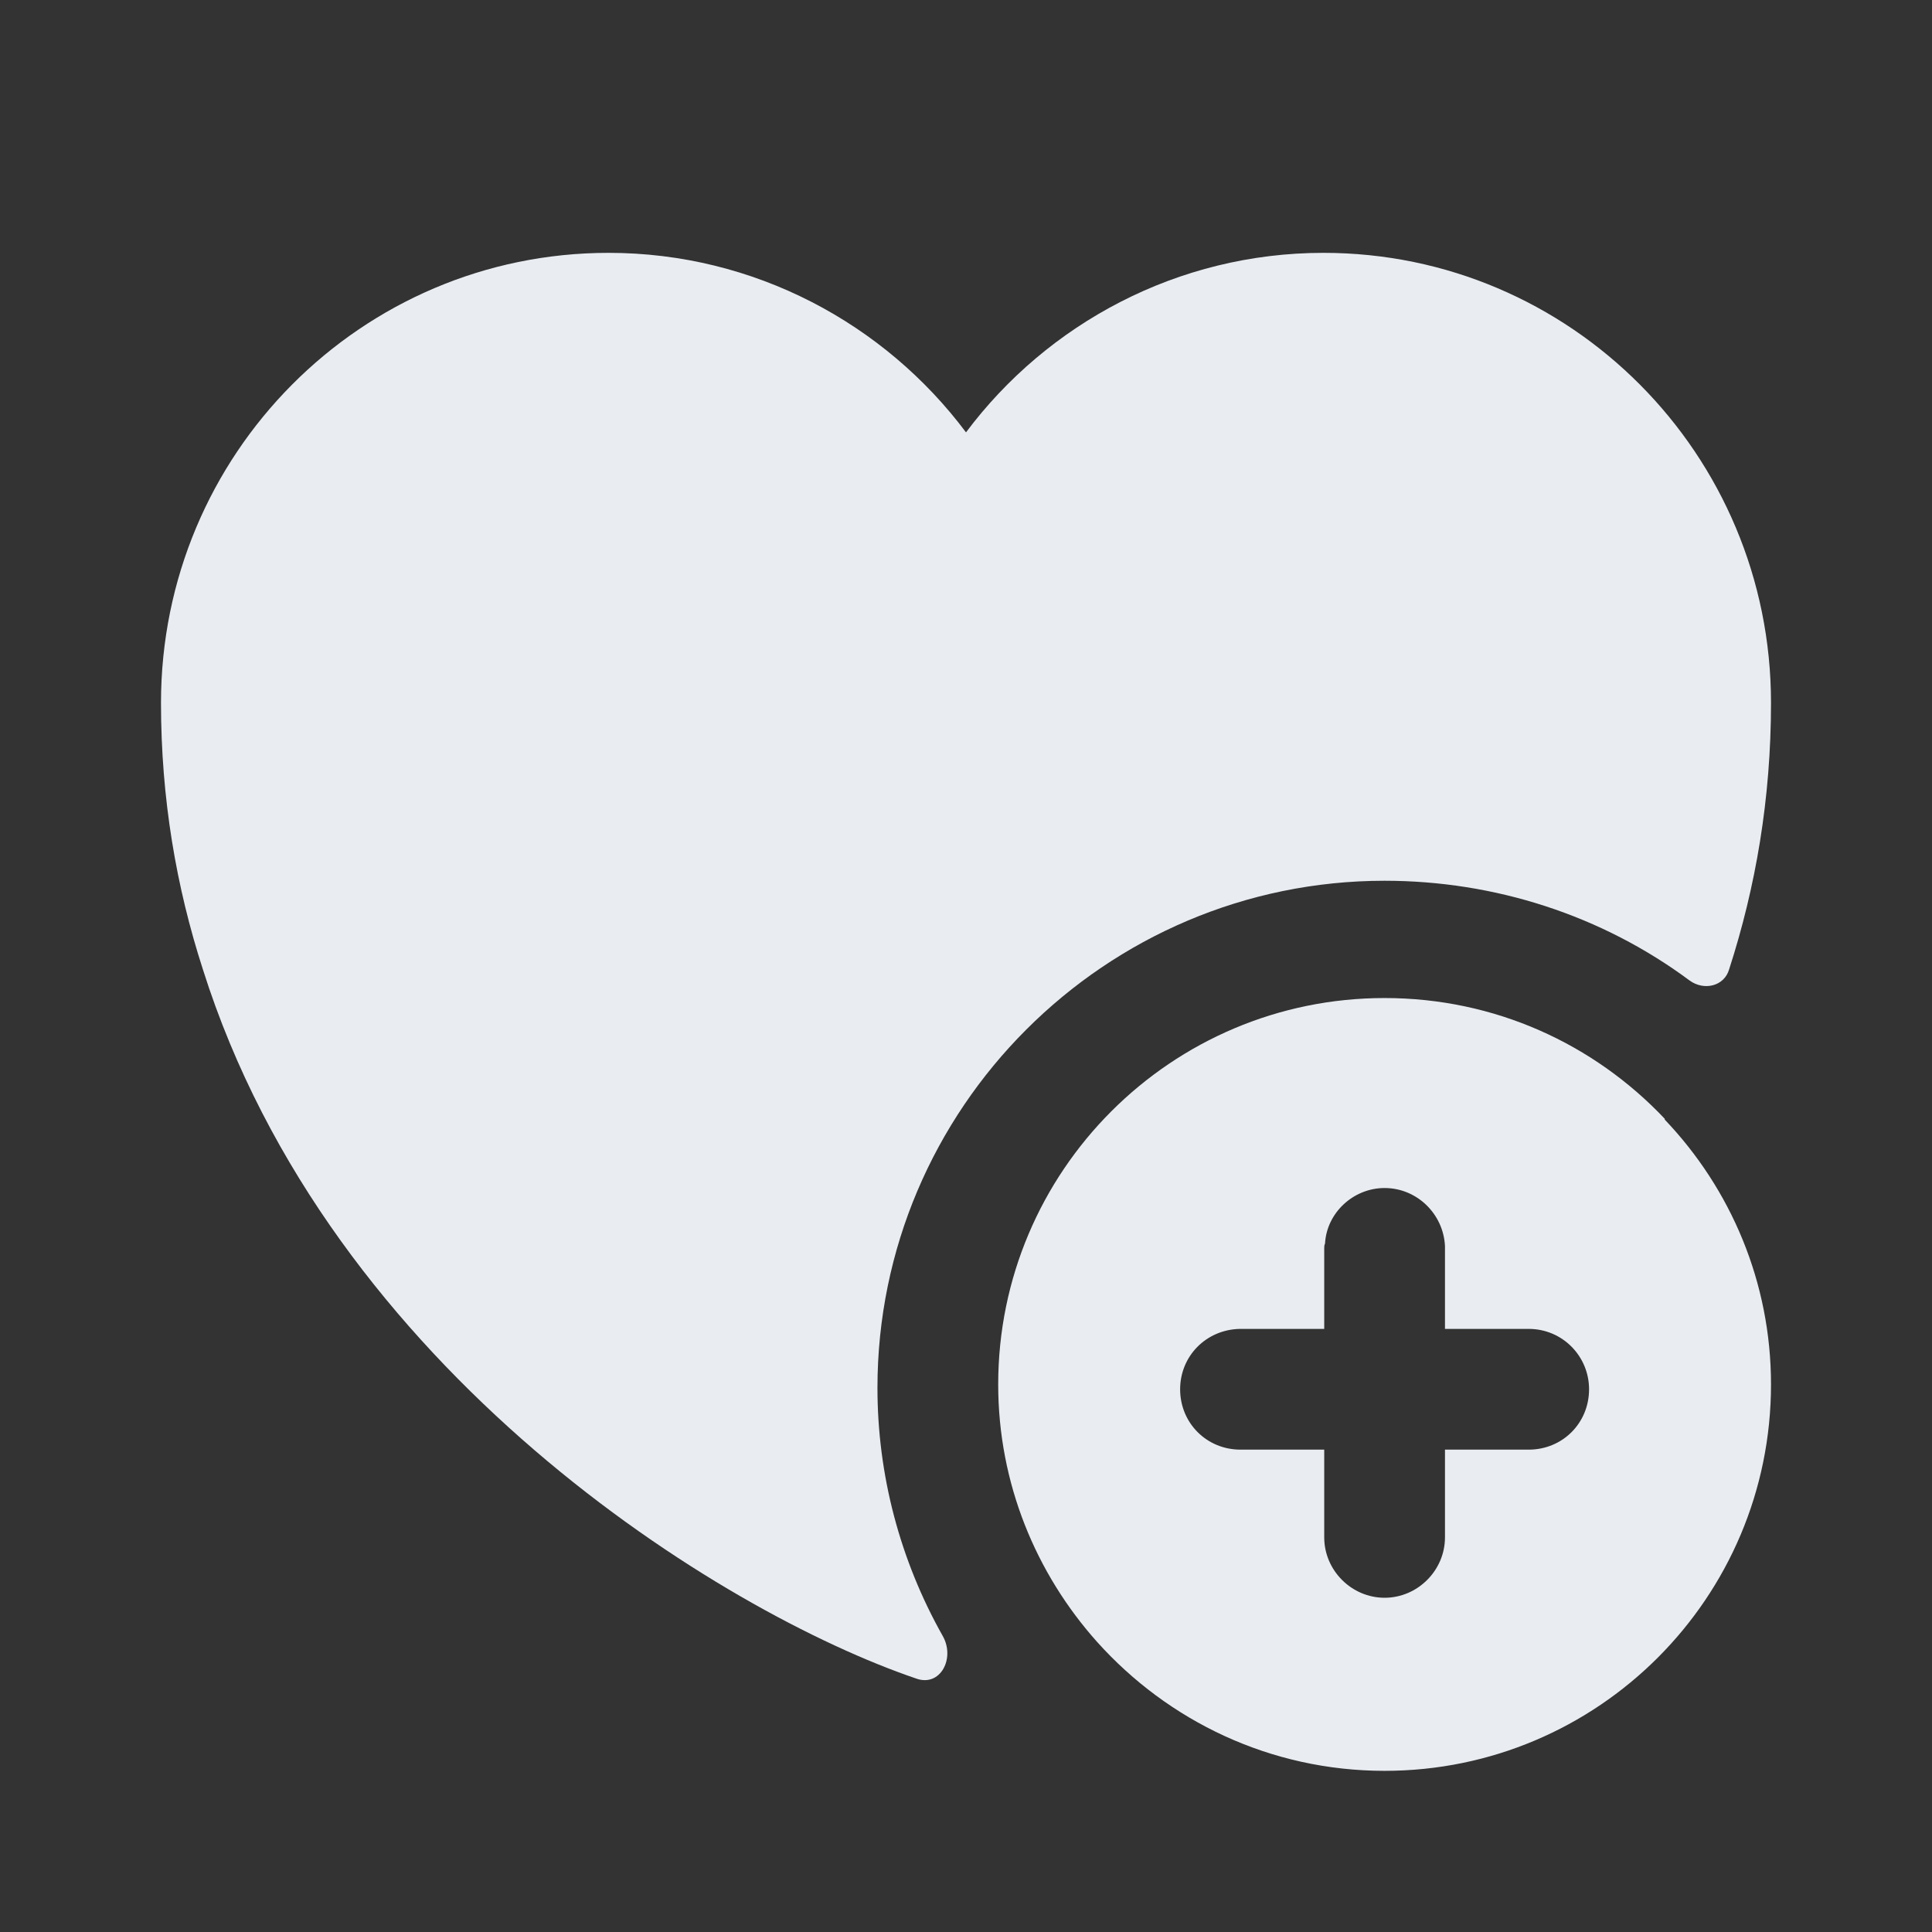 <svg width="24" height="24" viewBox="0 0 24 24" fill="none" xmlns="http://www.w3.org/2000/svg">
<rect x="0" y="0" width="24" height="24" fill="#333333" stroke="none"/>
<path d="M20.68 13.908V13.898C19.8 12.968 18.57 12.398 17.2 12.398C14.55 12.398 12.4 14.548 12.4 17.198C12.4 18.428 12.87 19.548 13.63 20.398C14.51 21.378 15.78 21.998 17.2 21.998C19.85 21.998 22 19.848 22 17.198C22 15.928 21.5 14.768 20.68 13.908ZM18.99 18.008H17.95V19.098C17.95 19.508 17.61 19.848 17.2 19.848C16.79 19.848 16.45 19.508 16.45 19.098V18.008H15.41C14.99 18.008 14.66 17.678 14.66 17.258C14.66 16.848 14.98 16.518 15.4 16.508H16.45V15.508C16.45 15.488 16.45 15.468 16.46 15.448C16.48 15.068 16.81 14.758 17.2 14.758C17.6 14.758 17.93 15.078 17.95 15.478V16.508H18.99C19.41 16.508 19.74 16.848 19.74 17.258C19.74 17.678 19.41 18.008 18.99 18.008Z" fill="#E9EDF2"/>
<path d="M22 8.731C22 9.921 21.81 11.021 21.48 12.041C21.42 12.251 21.17 12.311 20.99 12.181C19.9 11.371 18.57 10.941 17.2 10.941C13.73 10.941 10.9 13.771 10.9 17.241C10.9 18.321 11.18 19.381 11.71 20.321C11.87 20.601 11.68 20.961 11.38 20.851C8.97 20.031 4.1 17.041 2.52 12.041C2.19 11.021 2 9.921 2 8.731C2 5.641 4.49 3.141 7.56 3.141C9.37 3.141 10.99 4.021 12 5.371C13.01 4.021 14.63 3.141 16.44 3.141C19.51 3.141 22 5.641 22 8.731Z" fill="#E9EDF2"/>
</svg>
